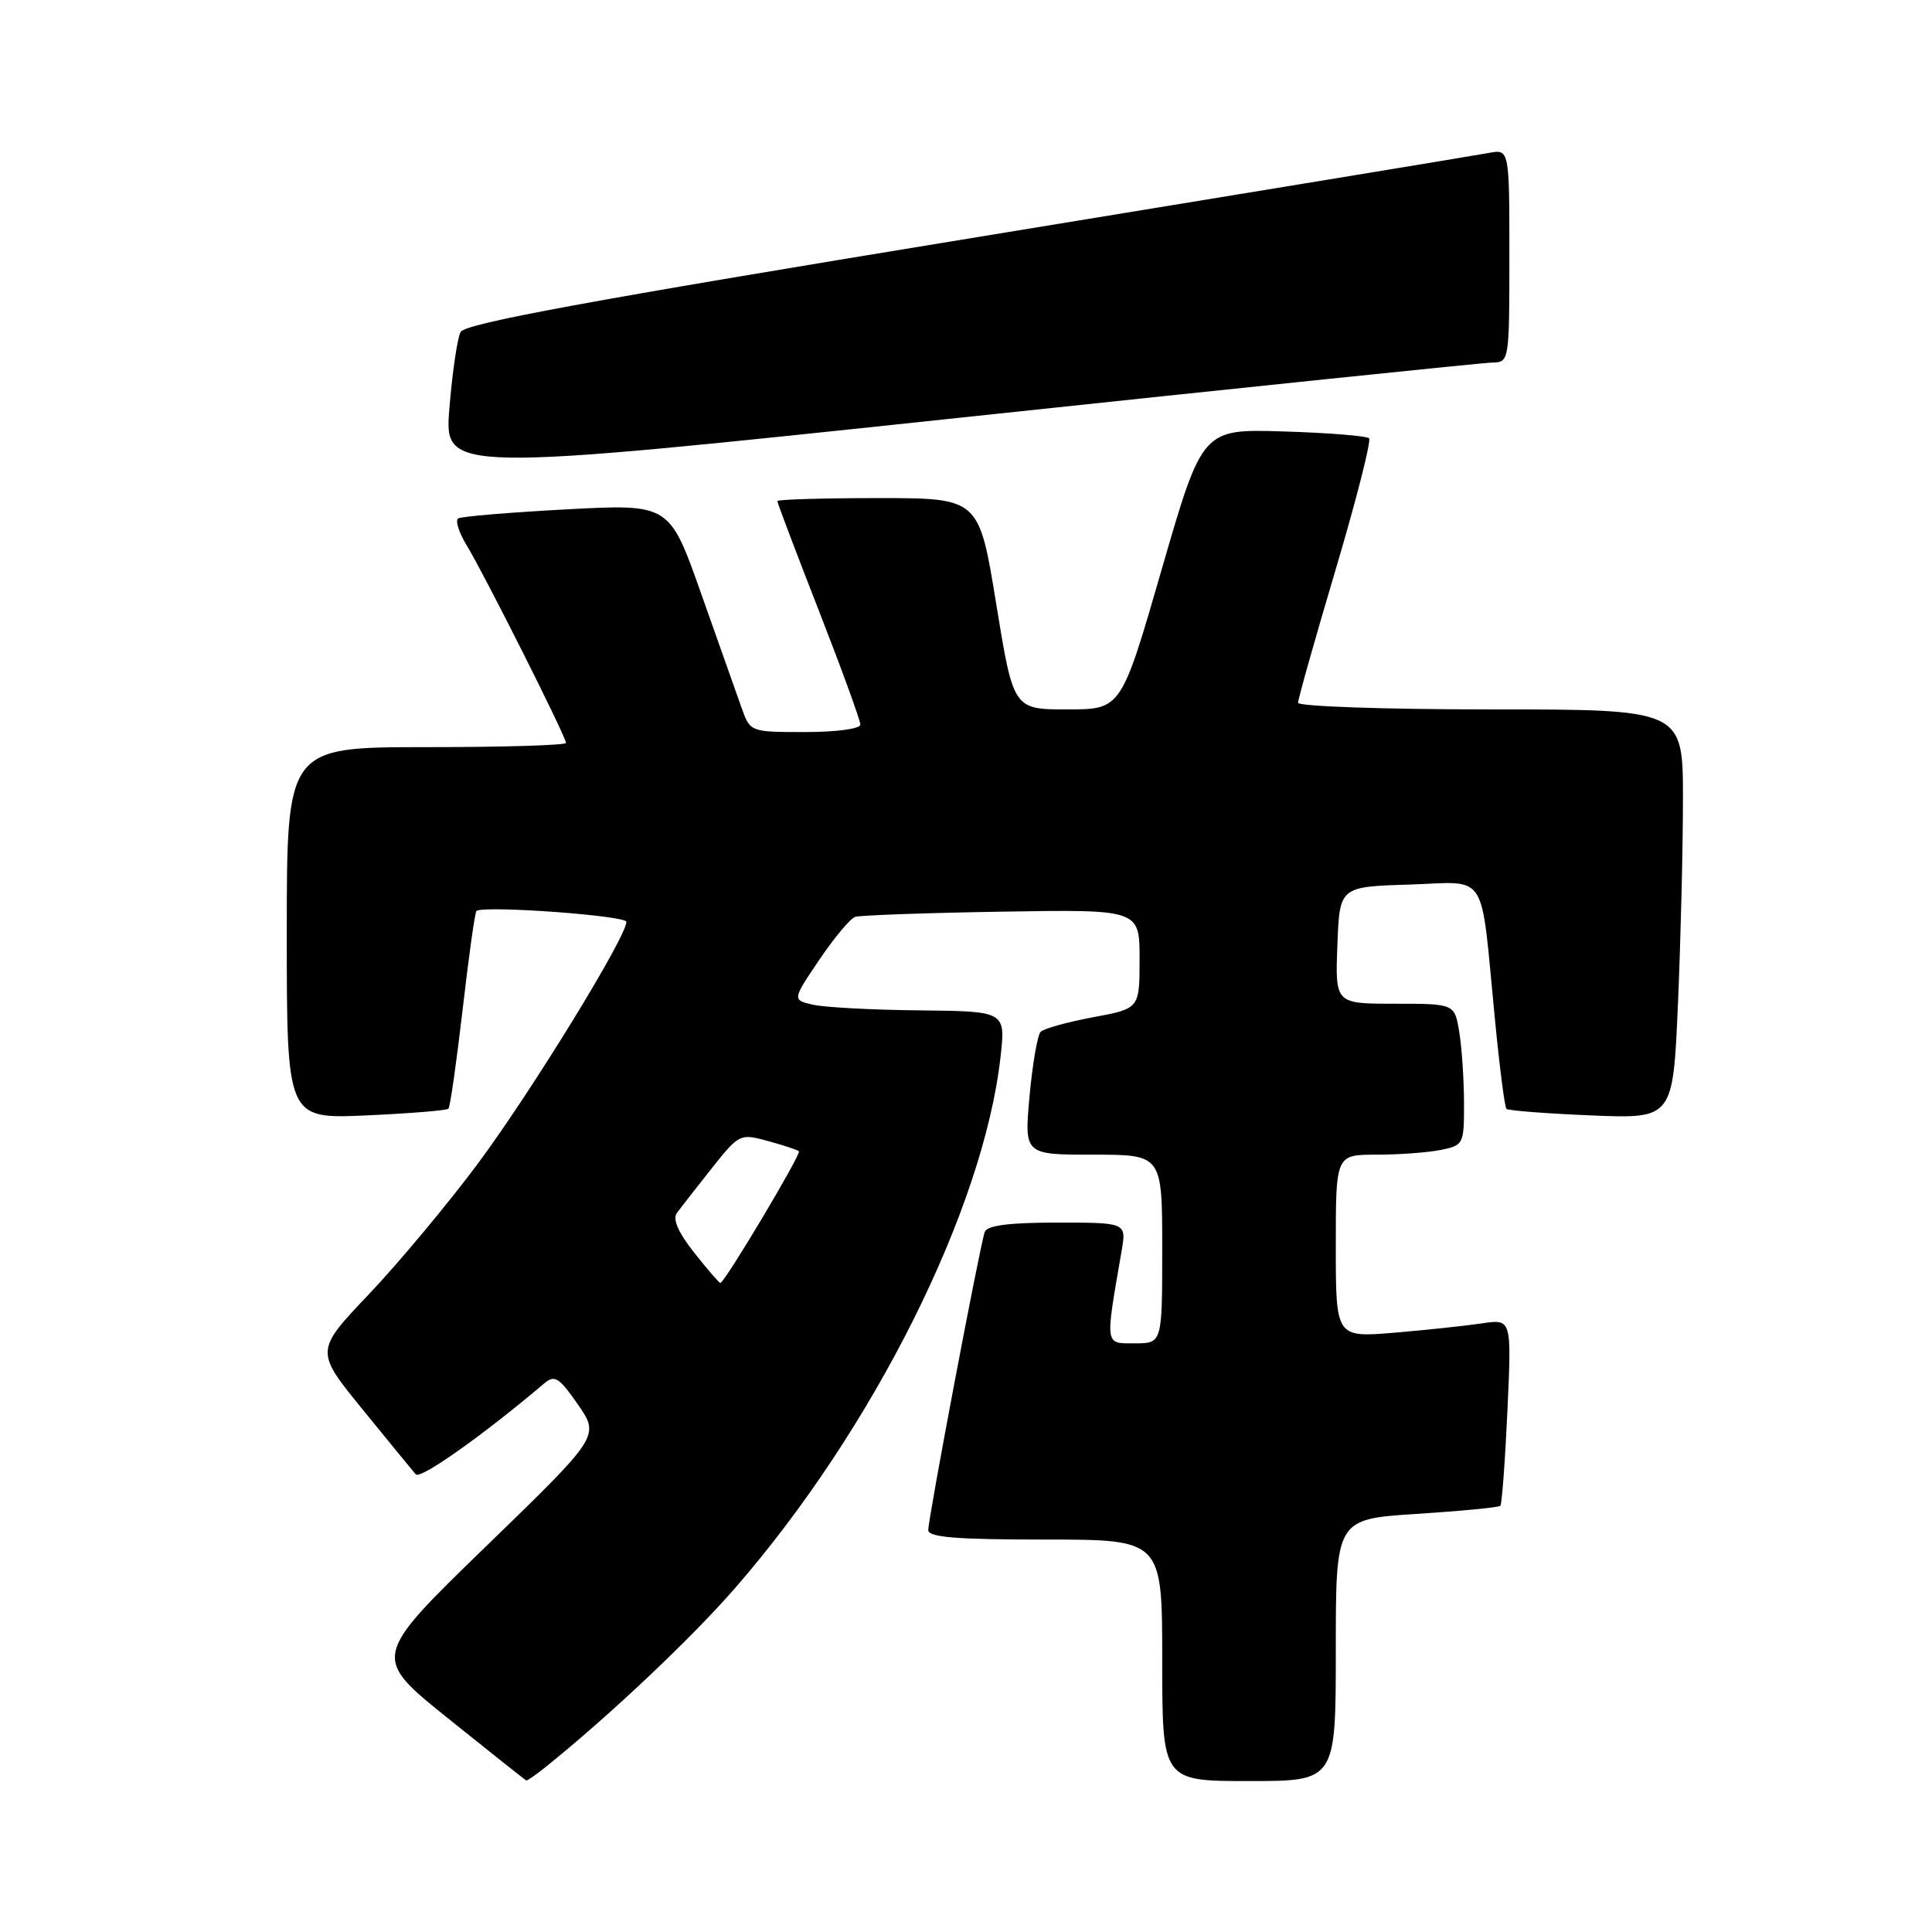 <?xml version="1.0" encoding="UTF-8" standalone="no"?>
<!DOCTYPE svg PUBLIC "-//W3C//DTD SVG 1.1//EN" "http://www.w3.org/Graphics/SVG/1.1/DTD/svg11.dtd" >
<svg xmlns="http://www.w3.org/2000/svg" xmlns:xlink="http://www.w3.org/1999/xlink" version="1.1" viewBox="0 0 256 256">
 <g >
 <path fill="currentColor"
d=" M 72.16 234.25 C 80.63 227.46 91.55 217.15 97.40 210.43 C 115.72 189.38 130.29 160.25 132.57 140.10 C 133.26 134.00 133.26 134.00 121.88 133.88 C 115.62 133.82 109.26 133.48 107.73 133.13 C 104.97 132.50 104.97 132.50 108.55 127.19 C 110.52 124.28 112.66 121.71 113.31 121.49 C 113.97 121.28 122.71 120.96 132.75 120.80 C 151.00 120.50 151.00 120.50 151.00 127.07 C 151.00 133.65 151.00 133.65 144.83 134.79 C 141.43 135.43 138.31 136.29 137.89 136.72 C 137.47 137.15 136.81 140.99 136.42 145.25 C 135.72 153.00 135.72 153.00 144.86 153.00 C 154.00 153.00 154.00 153.00 154.00 165.50 C 154.00 178.00 154.00 178.00 150.36 178.00 C 146.35 178.00 146.42 178.48 148.62 165.75 C 149.26 162.00 149.26 162.00 140.10 162.00 C 133.68 162.00 130.80 162.37 130.48 163.25 C 129.86 164.94 123.00 201.15 123.00 202.74 C 123.00 203.70 126.70 204.00 138.50 204.00 C 154.00 204.00 154.00 204.00 154.00 220.00 C 154.00 236.00 154.00 236.00 165.50 236.00 C 177.00 236.00 177.00 236.00 177.00 218.65 C 177.00 201.29 177.00 201.29 187.71 200.60 C 193.60 200.22 198.59 199.74 198.80 199.53 C 199.01 199.32 199.43 193.67 199.74 186.96 C 200.30 174.77 200.30 174.77 196.40 175.35 C 194.26 175.67 189.01 176.23 184.75 176.59 C 177.00 177.23 177.00 177.23 177.00 165.12 C 177.00 153.00 177.00 153.00 182.38 153.00 C 185.33 153.00 189.16 152.72 190.88 152.38 C 193.93 151.76 194.00 151.63 193.99 146.12 C 193.98 143.03 193.70 138.81 193.36 136.75 C 192.74 133.00 192.74 133.00 184.83 133.00 C 176.92 133.00 176.92 133.00 177.21 125.25 C 177.50 117.50 177.50 117.50 186.70 117.21 C 197.34 116.88 196.12 114.97 198.08 135.00 C 198.69 141.32 199.38 146.69 199.61 146.93 C 199.83 147.16 204.89 147.55 210.85 147.80 C 221.68 148.24 221.68 148.24 222.34 132.96 C 222.70 124.56 223.00 112.35 223.00 105.84 C 223.00 94.00 223.00 94.00 197.50 94.00 C 183.47 94.00 172.00 93.60 172.00 93.12 C 172.00 92.64 174.24 84.68 176.99 75.44 C 179.73 66.20 181.72 58.39 181.41 58.07 C 181.09 57.76 176.00 57.35 170.08 57.17 C 159.32 56.83 159.32 56.83 153.94 75.42 C 148.57 94.00 148.57 94.00 141.43 94.00 C 134.28 94.00 134.28 94.00 132.00 80.00 C 129.72 66.00 129.72 66.00 116.36 66.00 C 109.01 66.00 103.00 66.18 103.00 66.40 C 103.00 66.62 105.47 73.15 108.50 80.91 C 111.53 88.67 114.00 95.46 114.00 96.01 C 114.00 96.57 110.86 97.00 106.70 97.00 C 99.40 97.00 99.40 97.00 98.25 93.75 C 97.61 91.96 95.21 85.16 92.90 78.64 C 88.71 66.77 88.71 66.77 75.11 67.49 C 67.62 67.89 61.15 68.43 60.72 68.69 C 60.29 68.95 60.81 70.59 61.88 72.33 C 64.15 76.05 75.00 97.63 75.00 98.44 C 75.00 98.75 66.67 99.00 56.50 99.00 C 38.00 99.00 38.00 99.00 38.00 123.63 C 38.00 148.26 38.00 148.26 48.50 147.80 C 54.28 147.54 59.19 147.14 59.42 146.91 C 59.65 146.69 60.49 140.74 61.31 133.69 C 62.12 126.65 62.94 120.80 63.14 120.69 C 64.48 119.97 83.00 121.33 83.00 122.15 C 83.00 124.15 70.37 144.71 63.30 154.21 C 59.32 159.55 52.84 167.32 48.90 171.47 C 41.74 179.01 41.74 179.01 48.04 186.75 C 51.51 191.01 54.68 194.89 55.09 195.36 C 55.69 196.07 64.08 190.12 72.10 183.32 C 73.50 182.13 74.06 182.49 76.59 186.12 C 79.47 190.29 79.47 190.29 64.37 204.93 C 49.27 219.58 49.27 219.58 59.39 227.71 C 64.95 232.18 69.61 235.88 69.74 235.92 C 69.87 235.96 70.96 235.21 72.16 234.25 Z  M 197.75 48.04 C 199.98 48.00 200.00 47.84 200.00 33.88 C 200.00 19.75 200.00 19.75 197.25 20.27 C 195.74 20.56 164.64 25.67 128.16 31.64 C 78.12 39.82 61.62 42.86 61.03 43.99 C 60.60 44.82 59.93 49.35 59.55 54.06 C 58.85 62.61 58.85 62.61 127.18 55.35 C 164.75 51.35 196.51 48.06 197.75 48.04 Z  M 91.98 165.98 C 89.86 163.30 89.10 161.54 89.69 160.73 C 90.18 160.05 92.26 157.40 94.29 154.83 C 97.95 150.23 98.05 150.18 101.75 151.19 C 103.81 151.75 105.66 152.36 105.86 152.55 C 106.22 152.88 96.00 170.00 95.45 170.00 C 95.29 170.00 93.73 168.19 91.98 165.98 Z "/>
</g>
</svg>
